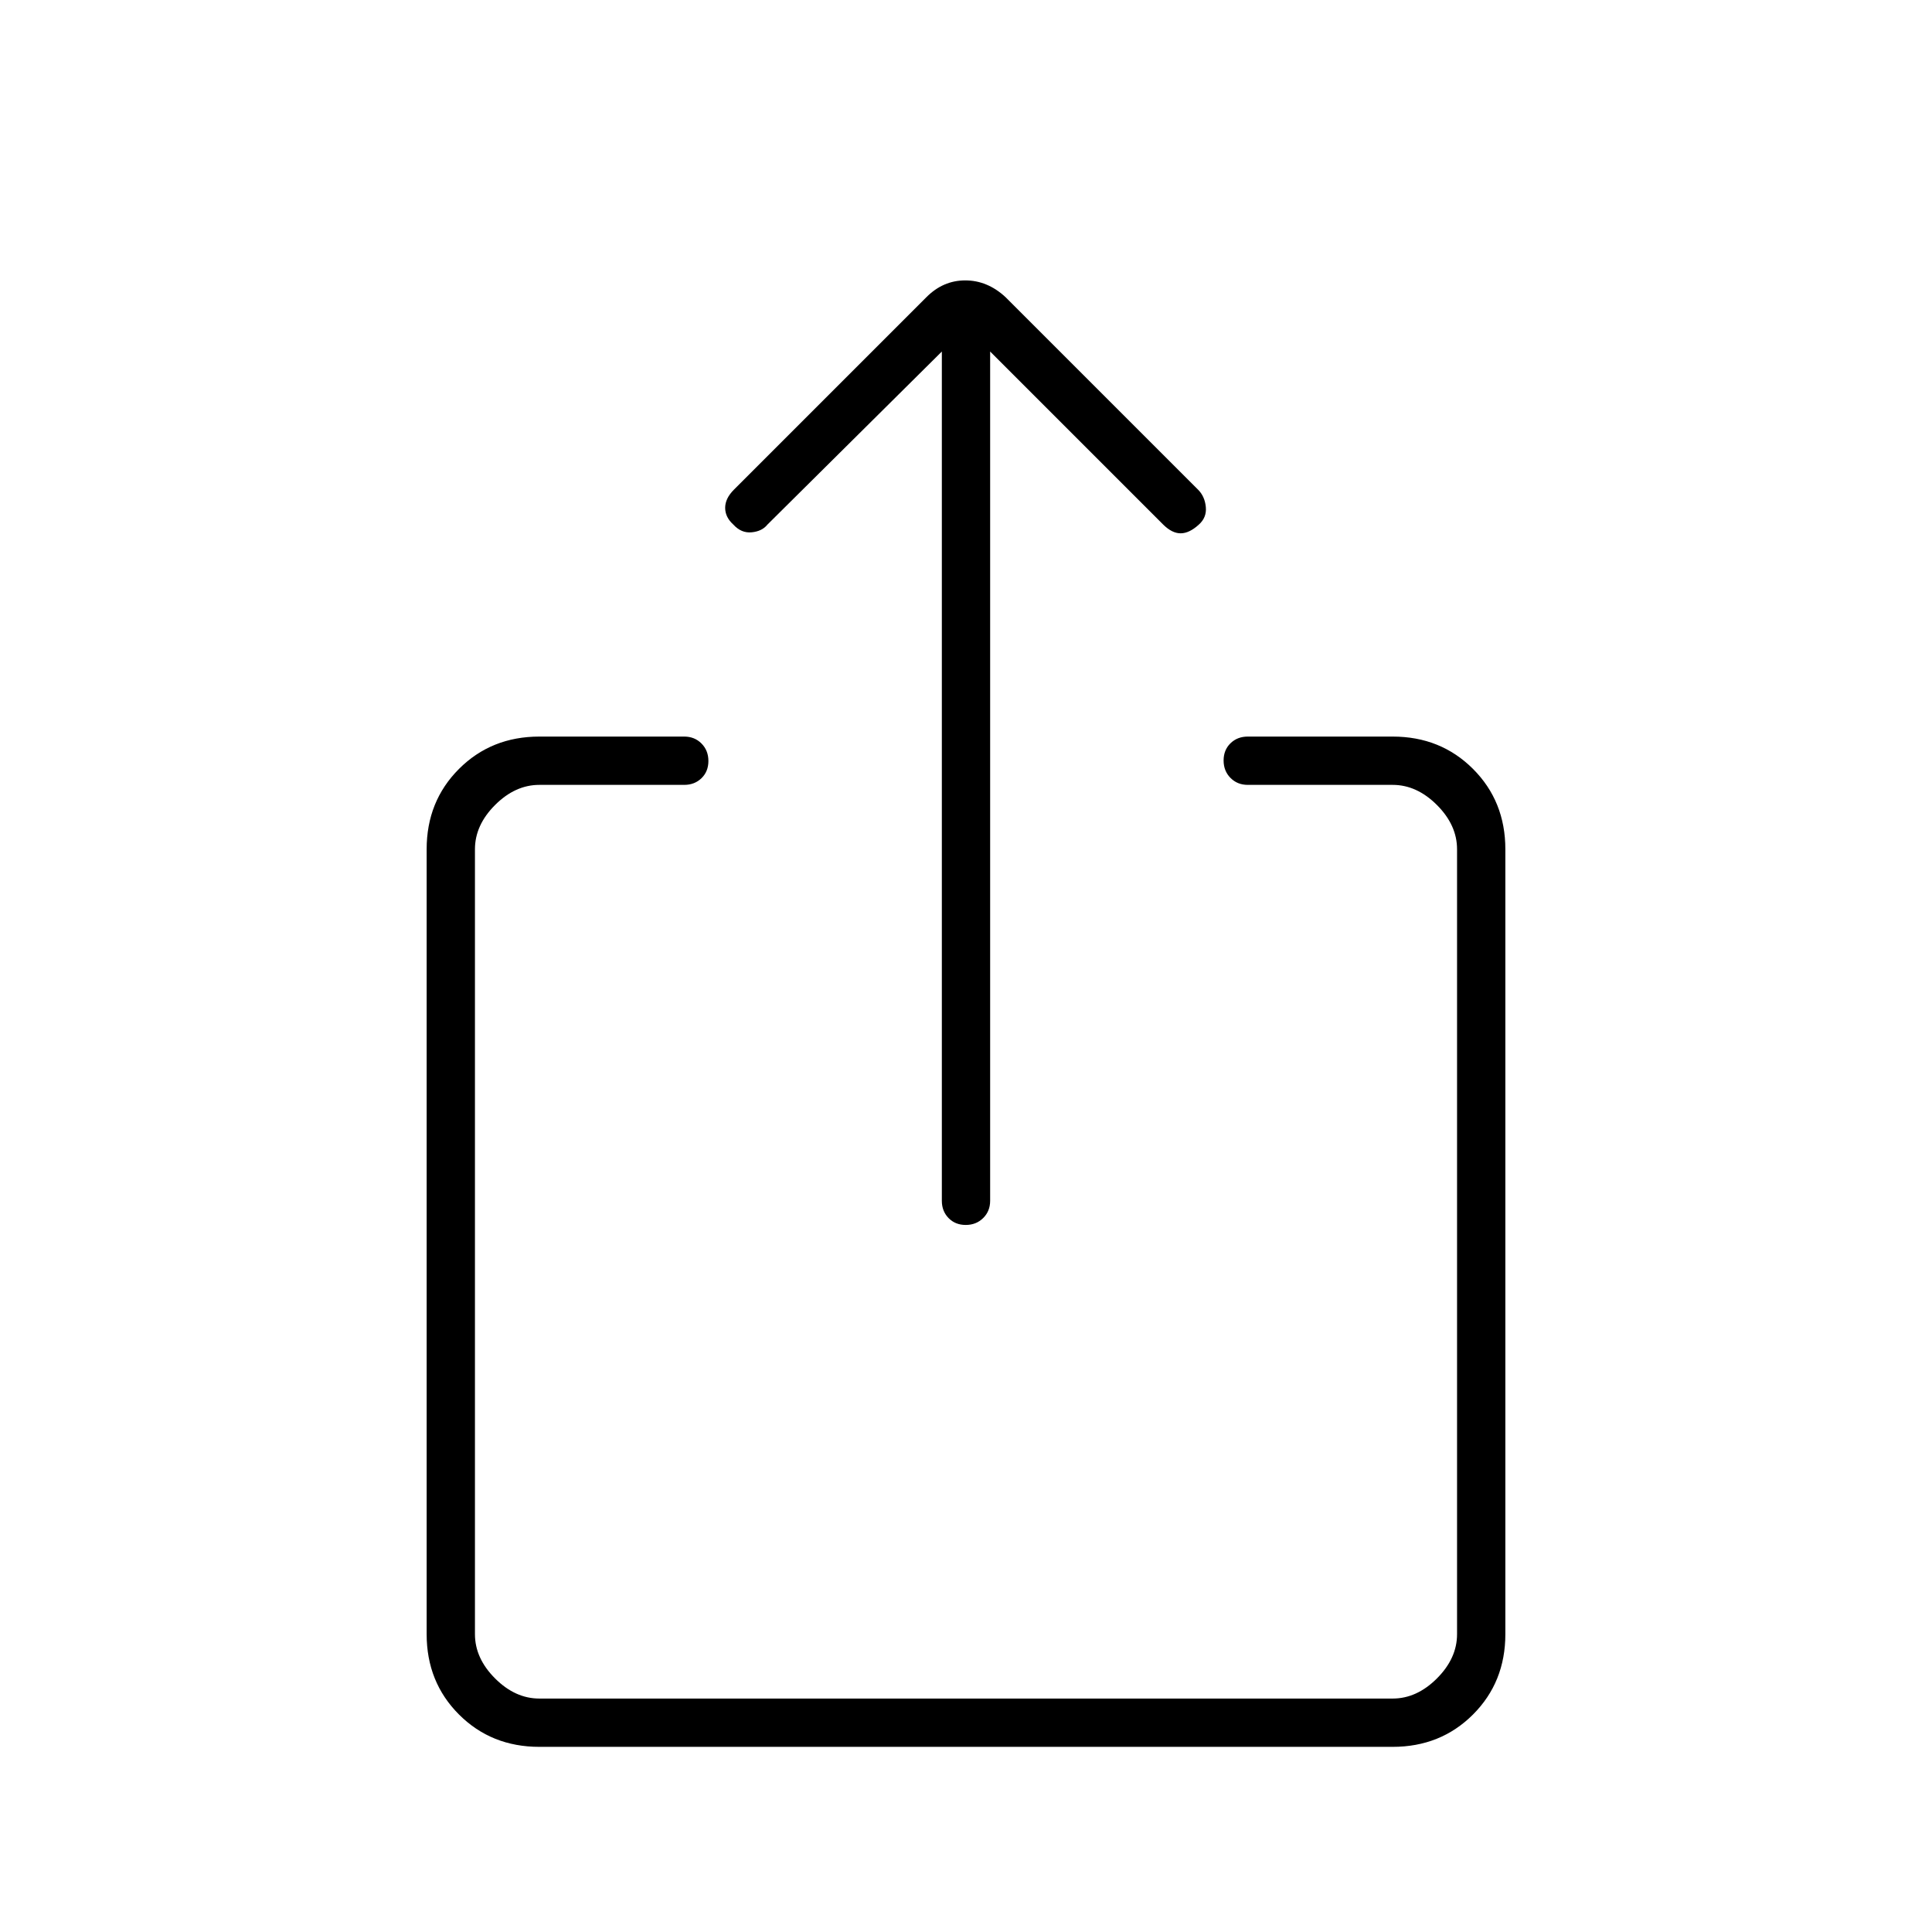 <svg xmlns="http://www.w3.org/2000/svg" height="40" viewBox="0 -960 960 960" width="40"><path d="M268-92q-23.85 0-39.93-16.07Q212-124.15 212-148v-390q0-23.85 16.07-39.93Q244.15-594 268-594h72q5.15 0 8.58 3.46 3.42 3.46 3.42 8.67 0 5.2-3.42 8.54Q345.15-570 340-570h-72q-12 0-22 10t-10 22v390q0 12 10 22t22 10h424q12 0 22-10t10-22v-390q0-12-10-22t-22-10h-72q-5.15 0-8.58-3.46-3.42-3.46-3.42-8.67 0-5.2 3.42-8.54Q614.85-594 620-594h72q23.85 0 39.93 16.07Q748-561.85 748-538v390q0 23.85-16.07 39.93Q715.85-92 692-92H268Zm200-693.33-86.67 86q-2.66 3.33-7.83 3.83t-9.09-3.83q-4.08-3.67-4.08-8.34 0-4.66 4.34-9l95.66-95.66q8.28-8.34 19.31-8.34t20.03 8.34l95.66 95.66q3.34 3.34 3.84 8.61t-3.58 8.83q-4.68 4.23-8.95 4.23-4.26 0-8.64-4.33l-86-86v422q0 5.15-3.46 8.57-3.46 3.43-8.67 3.43-5.2 0-8.54-3.43-3.33-3.42-3.33-8.57v-422Z"/></svg>